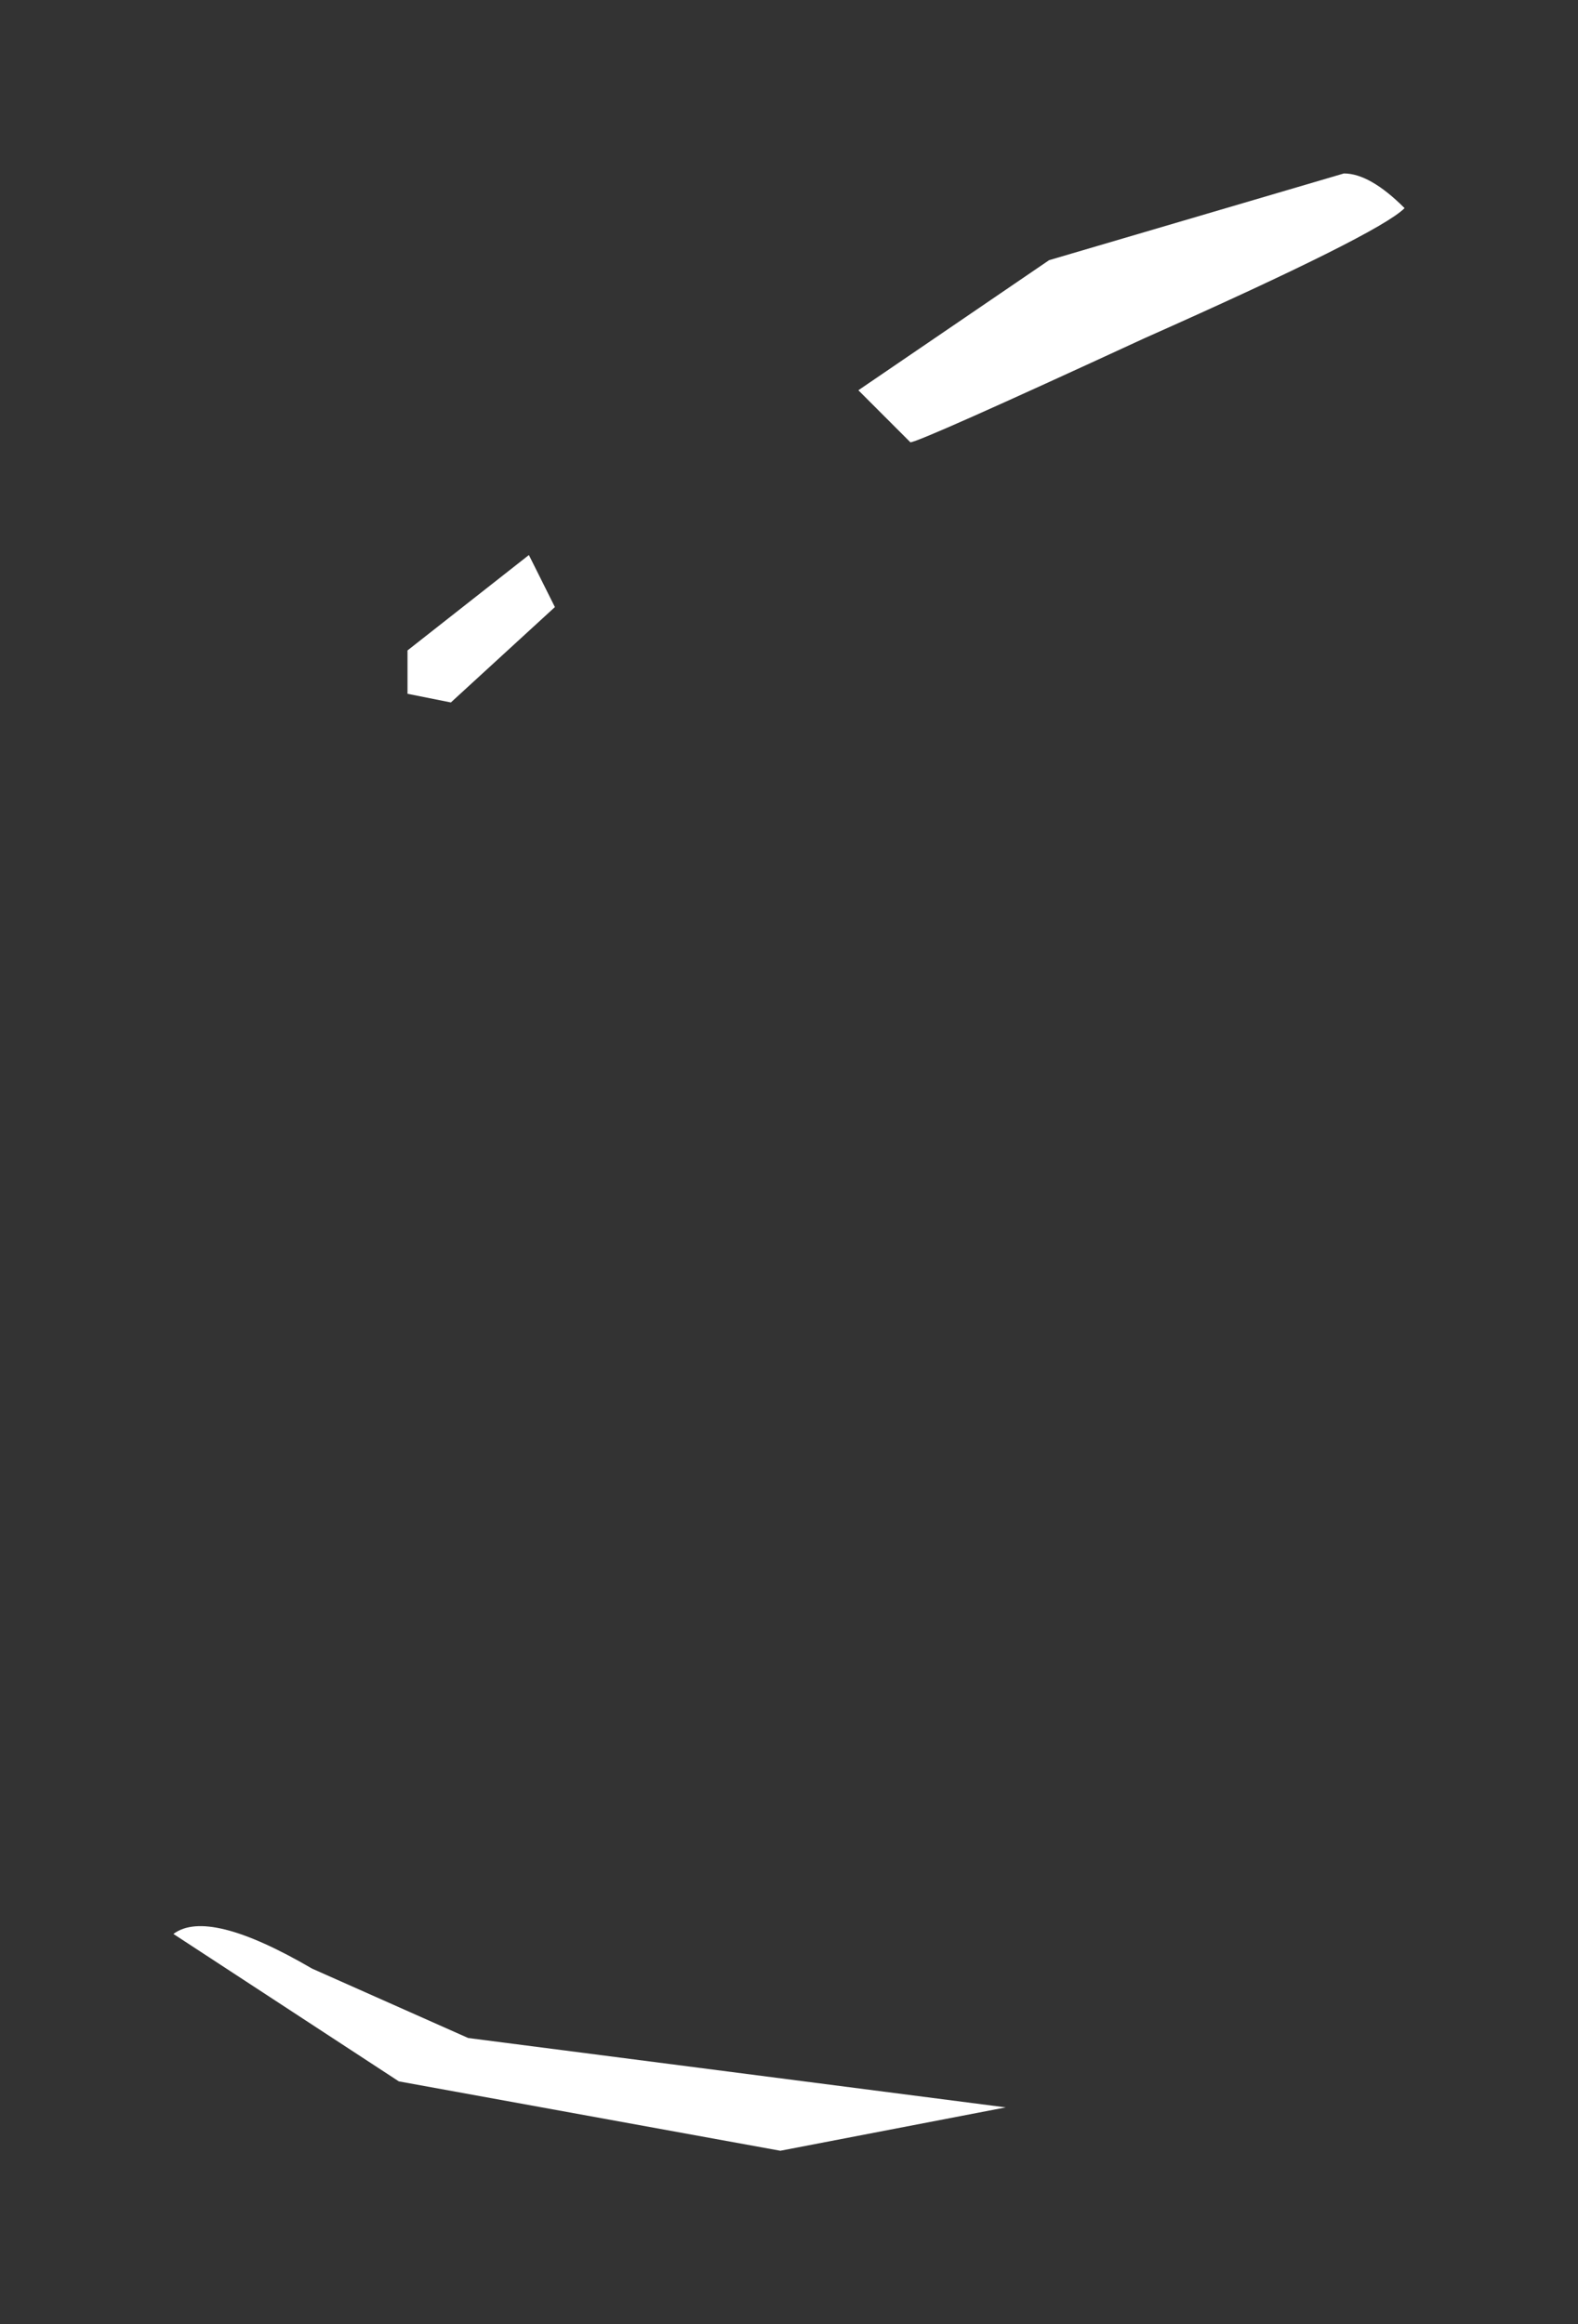 <?xml version="1.0" encoding="UTF-8" standalone="no"?>
<svg xmlns:xlink="http://www.w3.org/1999/xlink" height="13.4px" width="9.1px" xmlns="http://www.w3.org/2000/svg">
  <rect width="100%" height="100%" fill="#333333" stroke="none"/>
  <g transform="matrix(1.0, 0.0, 0.0, 1.0, 9.15, 7.5)">
    <path d="M-1.05 -6.3 Q-1.2 -6.15 -2.55 -5.55 -3.85 -4.95 -3.9 -4.95 L-4.2 -5.25 -3.1 -6.0 -1.4 -6.5 Q-1.25 -6.5 -1.05 -6.3 M-5.95 -4.0 L-6.55 -3.45 -6.8 -3.5 -6.8 -3.75 -6.1 -4.3 -5.95 -4.0 M-4.65 4.9 L-6.85 4.5 -8.15 3.65 Q-7.95 3.5 -7.35 3.85 L-6.45 4.25 -3.35 4.65 -4.65 4.9" fill="#ffffff" fill-rule="evenodd" stroke="none"/>
  </g>
</svg>